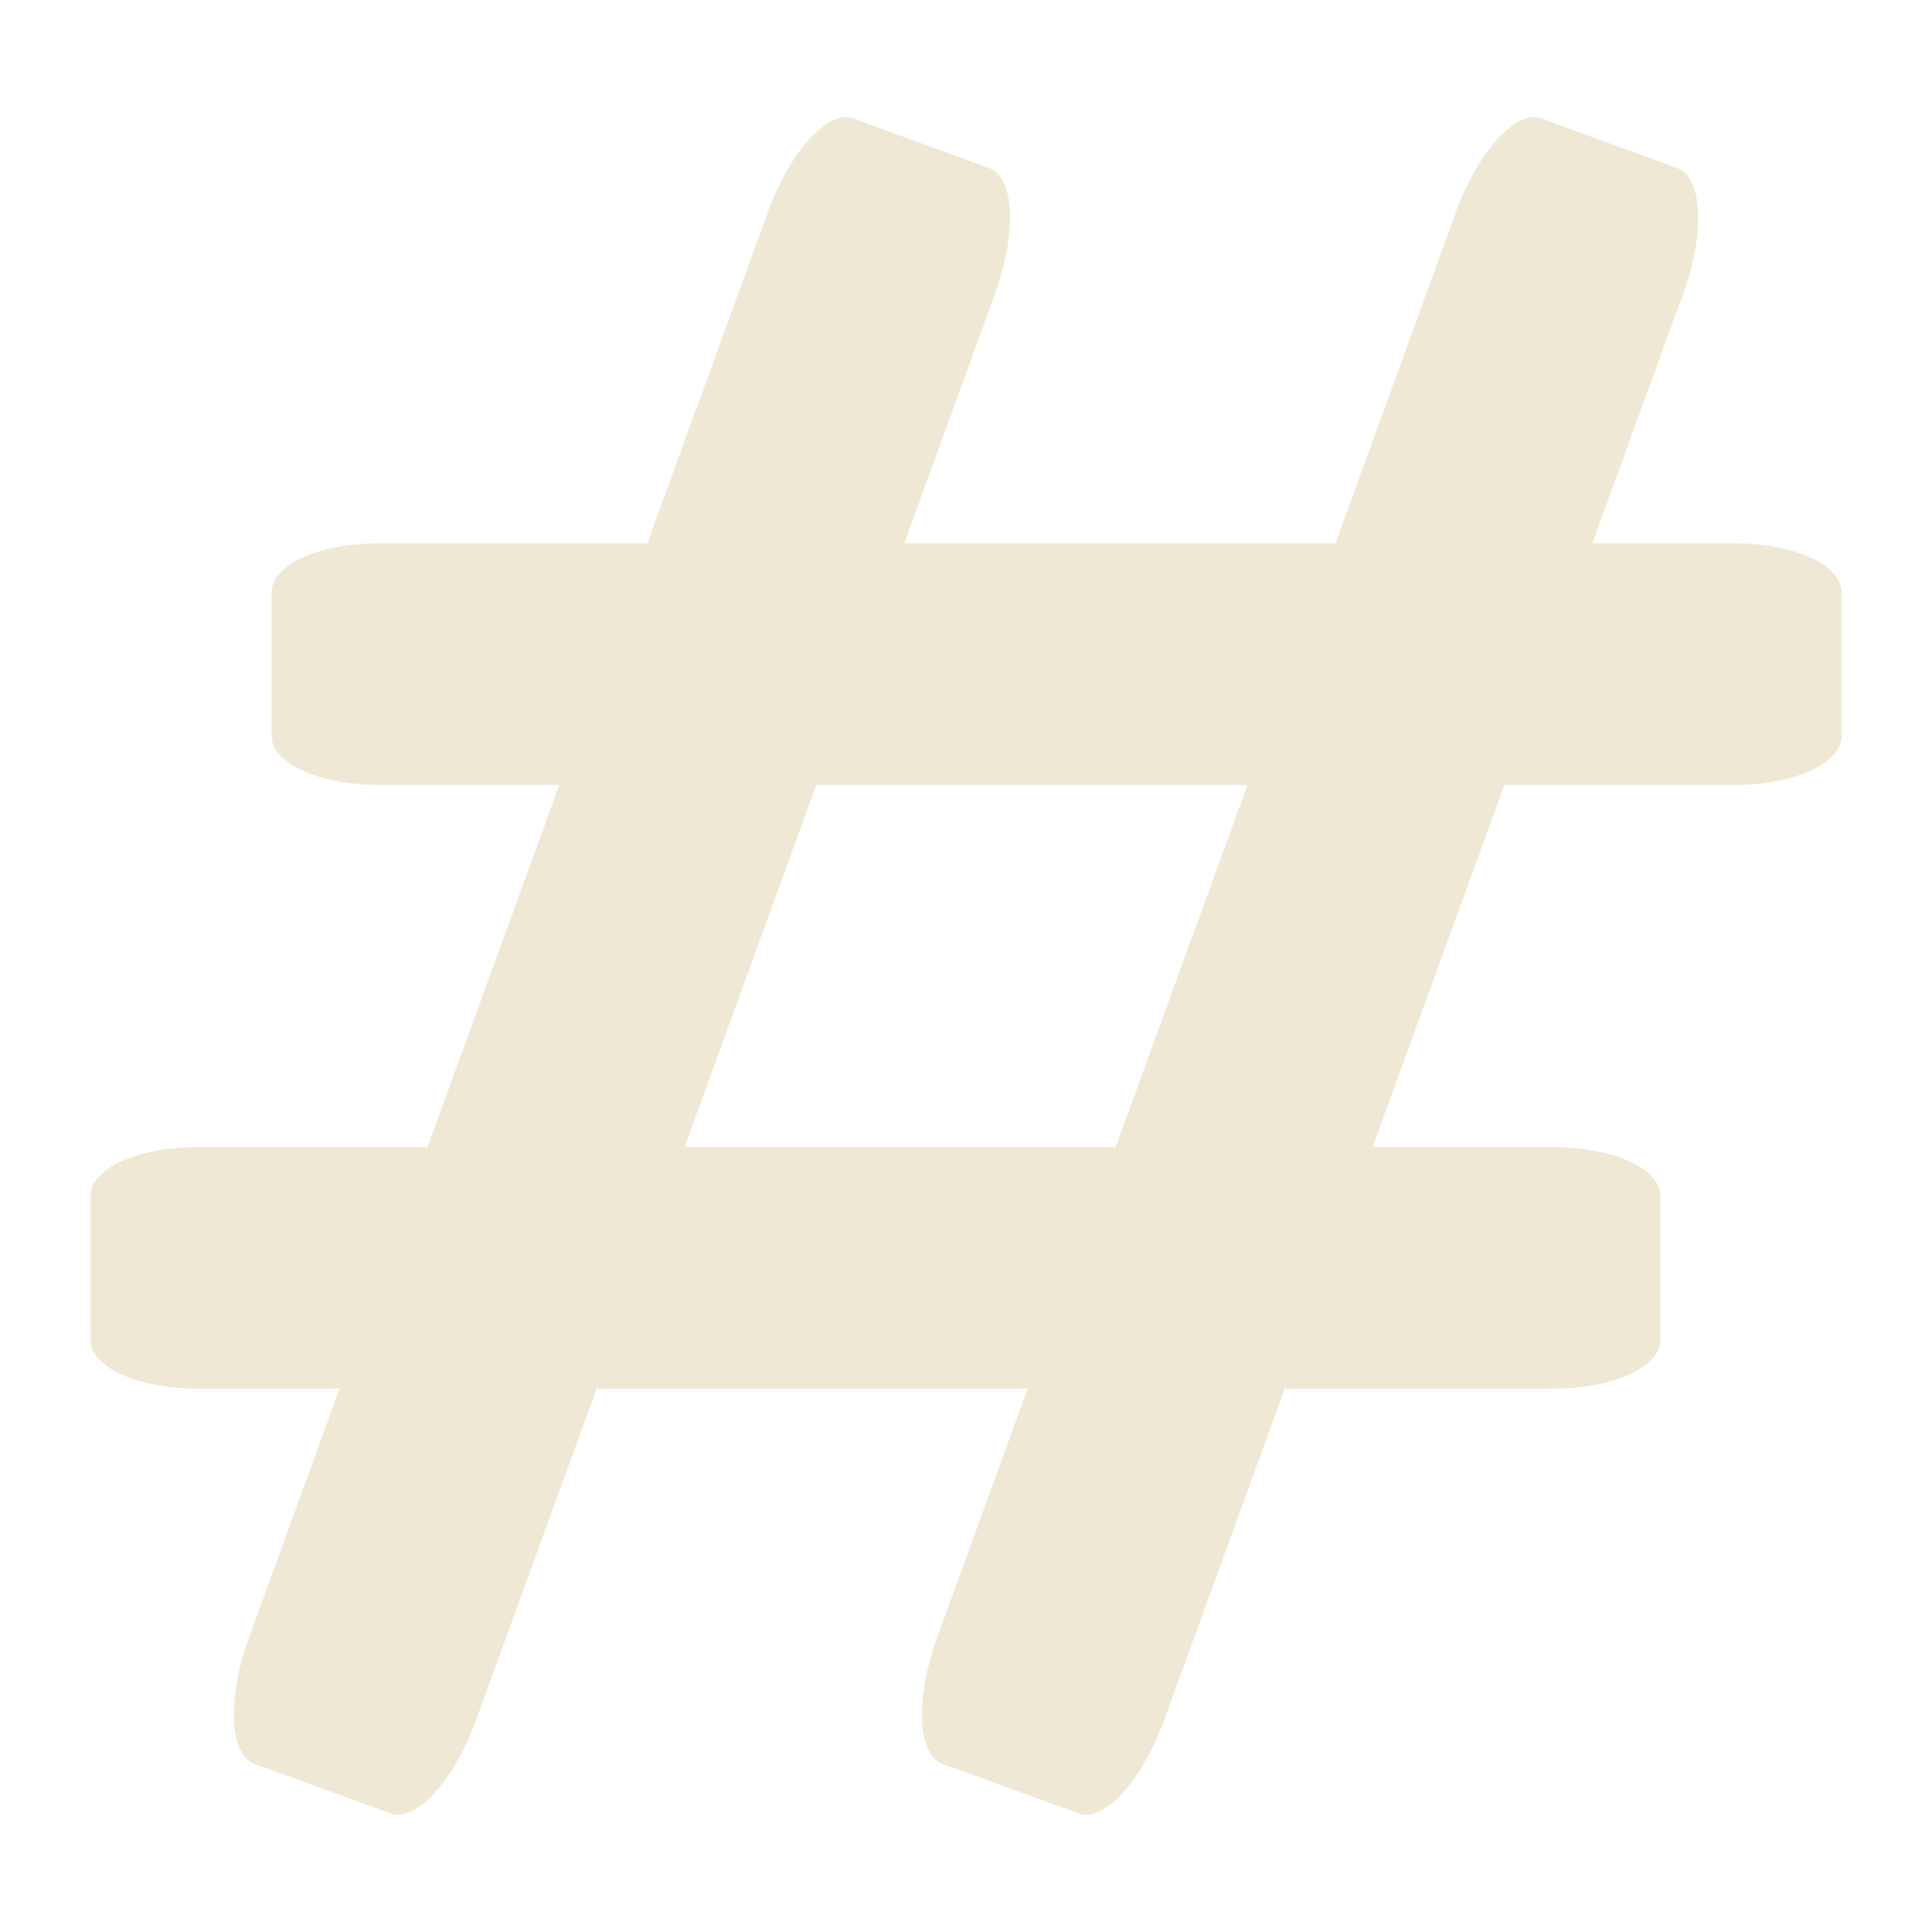 <?xml version="1.0" encoding="UTF-8" standalone="no"?>
<svg
   width="64"
   height="64"
   viewBox="0 0 64 64"
   id="svg4160"
   version="1.1"
   sodipodi:docname="hashtag.svg"
   inkscape:version="1.1 (c4e8f9ed74, 2021-05-24)"
   xmlns:inkscape="http://www.inkscape.org/namespaces/inkscape"
   xmlns:sodipodi="http://sodipodi.sourceforge.net/DTD/sodipodi-0.dtd"
   xmlns="http://www.w3.org/2000/svg"
   xmlns:svg="http://www.w3.org/2000/svg"
   xmlns:rdf="http://www.w3.org/1999/02/22-rdf-syntax-ns#"
   xmlns:cc="http://creativecommons.org/ns#"
   xmlns:dc="http://purl.org/dc/elements/1.1/">
  <sodipodi:namedview
     pagecolor="#002b36"
     bordercolor="#666666"
     borderopacity="1"
     objecttolerance="10"
     gridtolerance="10"
     guidetolerance="10"
     inkscape:pageopacity="1"
     inkscape:pageshadow="2"
     inkscape:window-width="1600"
     inkscape:window-height="826"
     id="namedview13"
     showgrid="true"
     inkscape:zoom="7.4010511"
     inkscape:cx="25.266681"
     inkscape:cy="35.197703"
     inkscape:window-x="0"
     inkscape:window-y="0"
     inkscape:window-maximized="1"
     inkscape:current-layer="svg4160"
     inkscape:document-rotation="0"
     inkscape:pagecheckerboard="false" />
  <defs
     id="defs4162" />
  <path
     id="path861"
     style="opacity:0.998;fill:#eee8d5;fill-opacity:1;stroke:none;stroke-width:2;stroke-linecap:round;stroke-linejoin:round;stroke-opacity:1"
     d="m 27.936,3.891 c -0.809,0.088 -1.855,1.362 -2.496,3.123 L 21.441,18 h -8.908 c -1.957,0 -3.533,0.713 -3.533,1.6 v 4.801 C 9,25.287 10.576,26 12.534,26 h 5.996 L 14.162,38 H 6.533 C 4.576,38 3,38.713 3,39.6 v 4.801 C 3,45.287 4.576,46 6.533,46 H 11.25 l -3.002,8.25 c -0.733,2.013 -0.651,3.877 0.182,4.18 l 4.51,1.643 c 0.833,0.303 2.094,-1.073 2.826,-3.086 L 19.764,46 h 14.281 l -3.002,8.25 c -0.733,2.013 -0.653,3.877 0.18,4.18 l 4.512,1.643 c 0.833,0.303 2.094,-1.073 2.826,-3.086 L 42.559,46 h 8.908 c 1.957,0 3.533,-0.713 3.533,-1.6 V 39.6 C 55,38.713 53.424,38 51.466,38 h -5.996 l 4.367,-12 h 7.629 C 59.424,26 61,25.287 61,24.4 V 19.6 C 61,18.713 59.424,18 57.467,18 H 52.75 l 3.002,-8.25 c 0.733,-2.013 0.651,-3.877 -0.182,-4.18 L 51.061,3.928 C 50.228,3.625 48.967,5.001 48.234,7.014 L 44.236,18 H 29.955 L 32.957,9.75 C 33.69,7.737 33.61,5.873 32.777,5.57 L 28.266,3.928 C 28.162,3.89 28.051,3.878 27.936,3.891 Z M 27.043,26 h 14.281 l -4.367,12 h -14.281 z"
     sodipodi:nodetypes="sccssssccssssccccccccccccssssccssssccccccccccsccccc" />
</svg>
